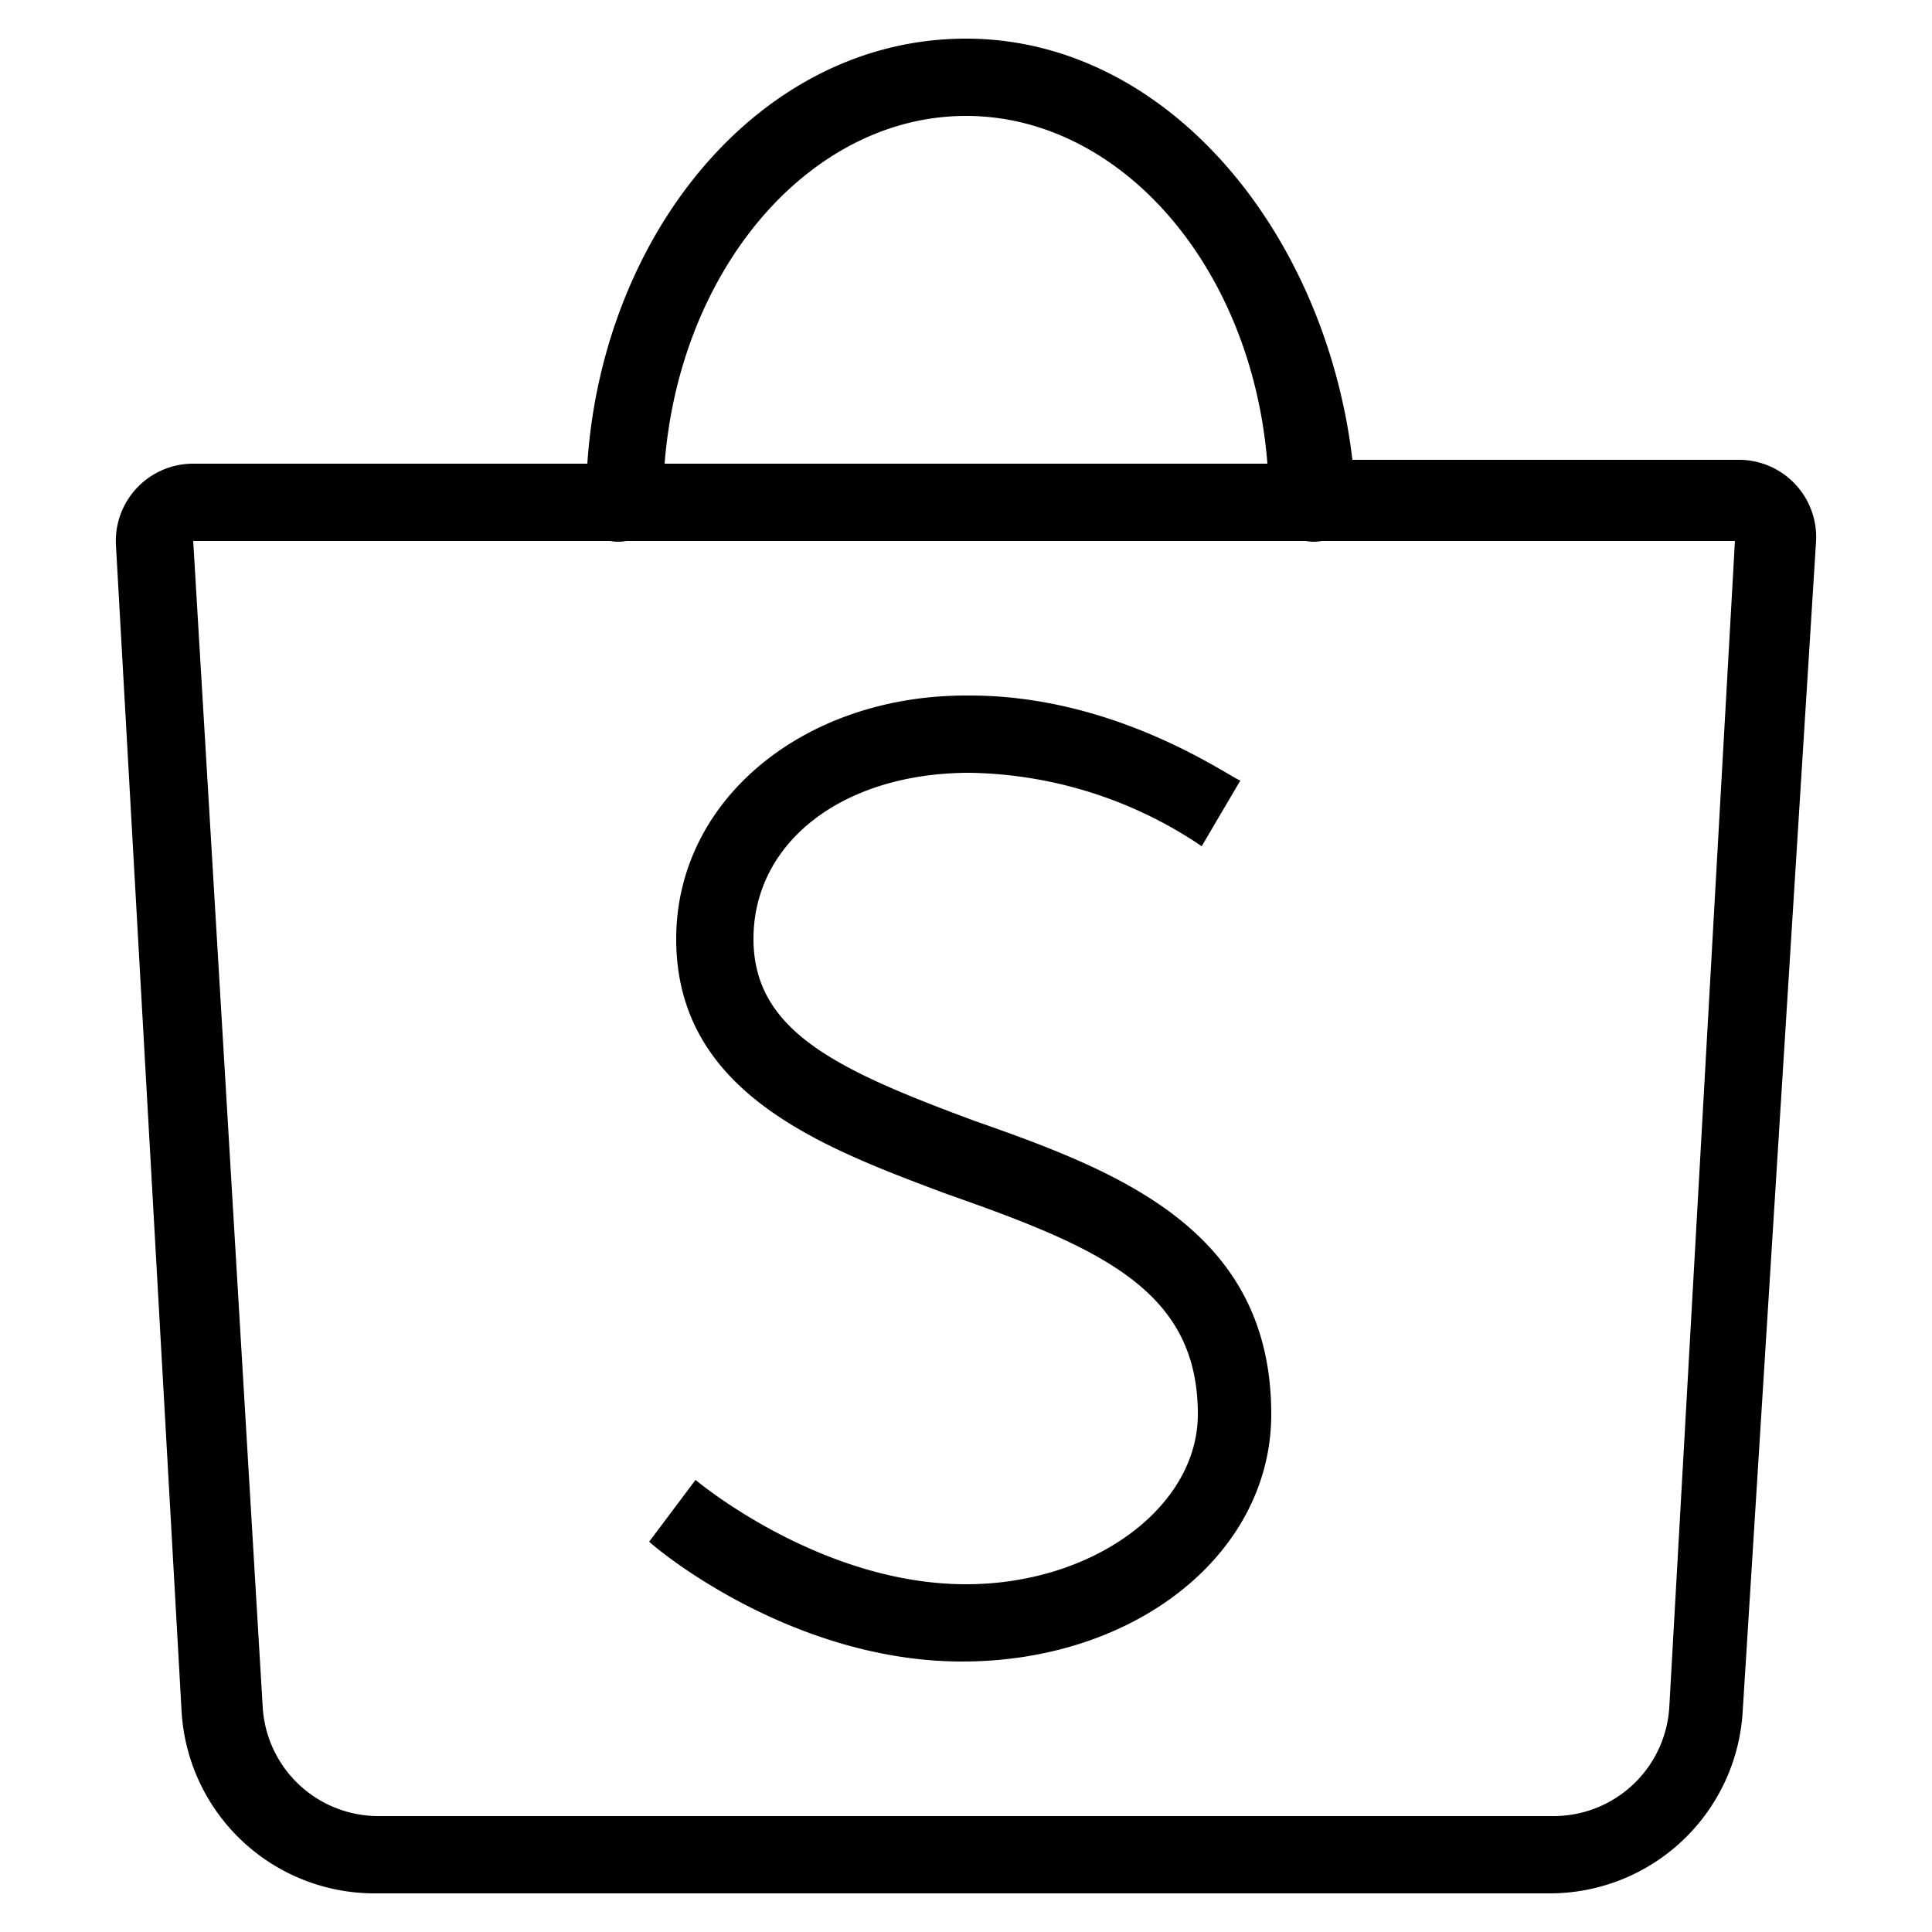 <svg xmlns="http://www.w3.org/2000/svg" fill="currentColor" viewBox="0 0 50 50"><path d="M25 1c-5.3 0-9.4 5-9.8 11H5a2 2 0 0 0-2 2.1l1.7 30.2a5 5 0 0 0 5 4.7h30.4a5 5 0 0 0 5-4.7L47 14a2 2 0 0 0-2-2.1H35C34.3 6 30.2 1 25 1zm0 2c4 0 7.4 3.9 7.8 9H17.2c.4-5.1 3.8-9 7.8-9zM5 14h10.8a1 1 0 0 0 .4 0h17.6a1 1 0 0 0 .4 0h10.7l-1.7 30.2a3 3 0 0 1-3 2.8H9.8a3 3 0 0 1-3-2.8L5 14zm20 4c-4.2 0-7.5 2.7-7.5 6.3 0 4 3.8 5.4 7 6.6 4 1.4 6.5 2.5 6.5 5.7 0 2.4-2.7 4.4-6 4.4-3.8 0-7-2.7-7-2.7l-1.2 1.6c.8.7 4.1 3.1 8.1 3.1 4.5 0 8-2.8 8-6.4 0-4.8-4-6.3-7.7-7.6-3.5-1.3-5.7-2.3-5.7-4.7 0-2.5 2.3-4.3 5.6-4.3a11 11 0 0 1 6 1.9l1-1.7c-.3-.1-3.2-2.2-7-2.2z"/></svg>